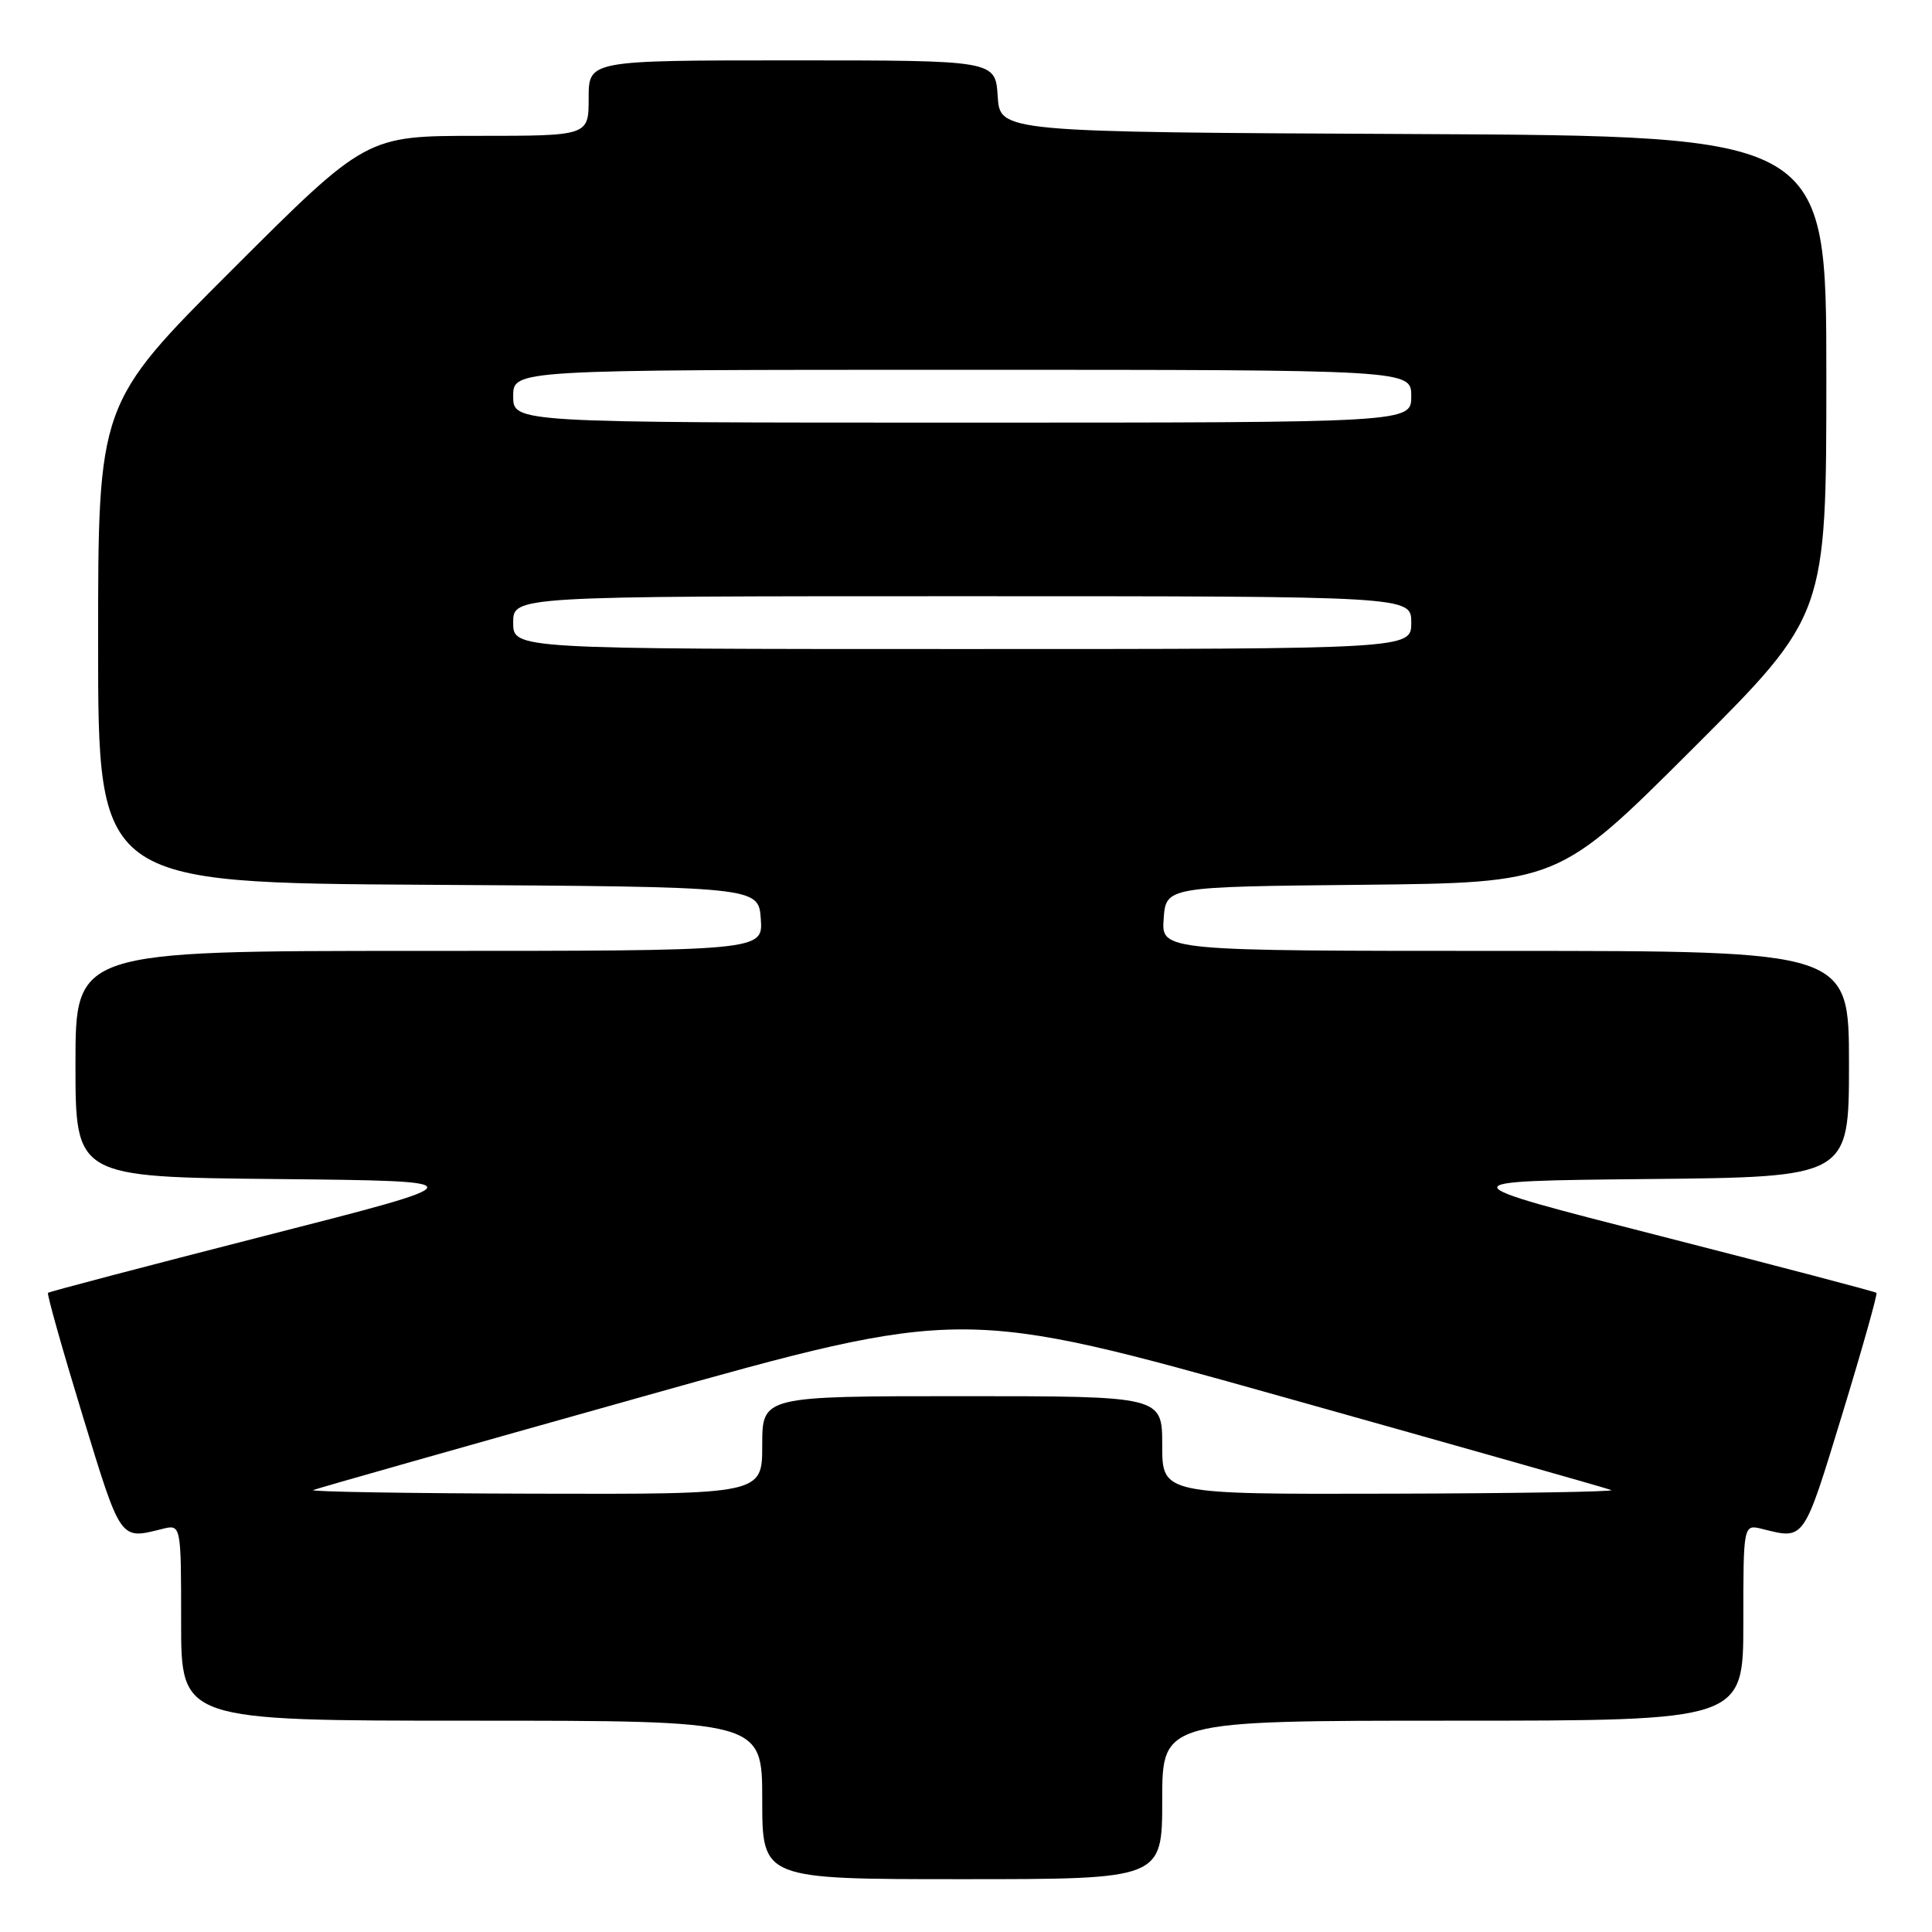 <?xml version="1.0" encoding="UTF-8" standalone="no"?>
<!DOCTYPE svg PUBLIC "-//W3C//DTD SVG 1.1//EN" "http://www.w3.org/Graphics/SVG/1.1/DTD/svg11.dtd" >
<svg xmlns="http://www.w3.org/2000/svg" xmlns:xlink="http://www.w3.org/1999/xlink" version="1.1" viewBox="0 0 256 256">
 <g >
 <path fill="currentColor"
d=" M 154.00 238.50 C 154.00 228.00 154.00 228.00 192.50 228.00 C 231.00 228.00 231.00 228.00 231.00 214.98 C 231.00 201.96 231.00 201.96 233.53 202.60 C 239.14 204.00 238.94 204.29 244.06 187.55 C 246.74 178.78 248.80 171.47 248.64 171.31 C 248.49 171.15 235.56 167.76 219.93 163.76 C 191.50 156.50 191.50 156.50 218.25 156.23 C 245.00 155.97 245.00 155.97 245.00 140.98 C 245.00 126.00 245.00 126.00 199.44 126.00 C 153.89 126.00 153.89 126.00 154.19 121.75 C 154.50 117.50 154.50 117.50 180.50 117.24 C 206.50 116.97 206.50 116.97 224.25 99.25 C 242.00 81.52 242.00 81.52 242.00 49.77 C 242.00 18.02 242.00 18.02 187.25 17.76 C 132.50 17.50 132.50 17.50 132.20 12.75 C 131.89 8.00 131.89 8.00 104.95 8.00 C 78.00 8.00 78.00 8.00 78.00 13.00 C 78.00 18.00 78.00 18.00 63.26 18.00 C 48.52 18.00 48.52 18.00 30.76 35.74 C 13.00 53.48 13.00 53.48 13.00 85.23 C 13.00 116.98 13.00 116.98 56.75 117.24 C 100.50 117.50 100.50 117.50 100.81 121.75 C 101.11 126.00 101.11 126.00 55.56 126.00 C 10.00 126.00 10.00 126.00 10.00 140.98 C 10.00 155.97 10.00 155.97 36.75 156.23 C 63.50 156.50 63.50 156.50 35.07 163.76 C 19.44 167.76 6.51 171.15 6.36 171.31 C 6.20 171.47 8.26 178.78 10.94 187.55 C 16.06 204.29 15.86 204.00 21.47 202.60 C 24.00 201.96 24.00 201.96 24.00 214.98 C 24.00 228.00 24.00 228.00 62.50 228.00 C 101.00 228.00 101.00 228.00 101.00 238.50 C 101.00 249.00 101.00 249.00 127.50 249.00 C 154.00 249.00 154.00 249.00 154.00 238.50 Z  M 41.50 197.44 C 42.05 197.21 61.62 191.66 85.00 185.10 C 127.50 173.17 127.50 173.17 170.00 185.10 C 193.38 191.66 212.95 197.21 213.50 197.44 C 214.05 197.66 200.89 197.88 184.25 197.92 C 154.00 198.00 154.00 198.00 154.00 191.50 C 154.00 185.00 154.00 185.00 127.50 185.00 C 101.00 185.00 101.00 185.00 101.00 191.50 C 101.00 198.00 101.00 198.00 70.75 197.92 C 54.11 197.88 40.95 197.66 41.50 197.44 Z  M 68.00 82.50 C 68.00 79.00 68.00 79.00 127.50 79.00 C 187.00 79.00 187.00 79.00 187.00 82.50 C 187.00 86.00 187.00 86.00 127.50 86.00 C 68.00 86.00 68.00 86.00 68.00 82.50 Z  M 68.00 52.50 C 68.00 49.00 68.00 49.00 127.50 49.00 C 187.00 49.00 187.00 49.00 187.00 52.50 C 187.00 56.00 187.00 56.00 127.50 56.00 C 68.00 56.00 68.00 56.00 68.00 52.50 Z "/>
</g>
</svg>